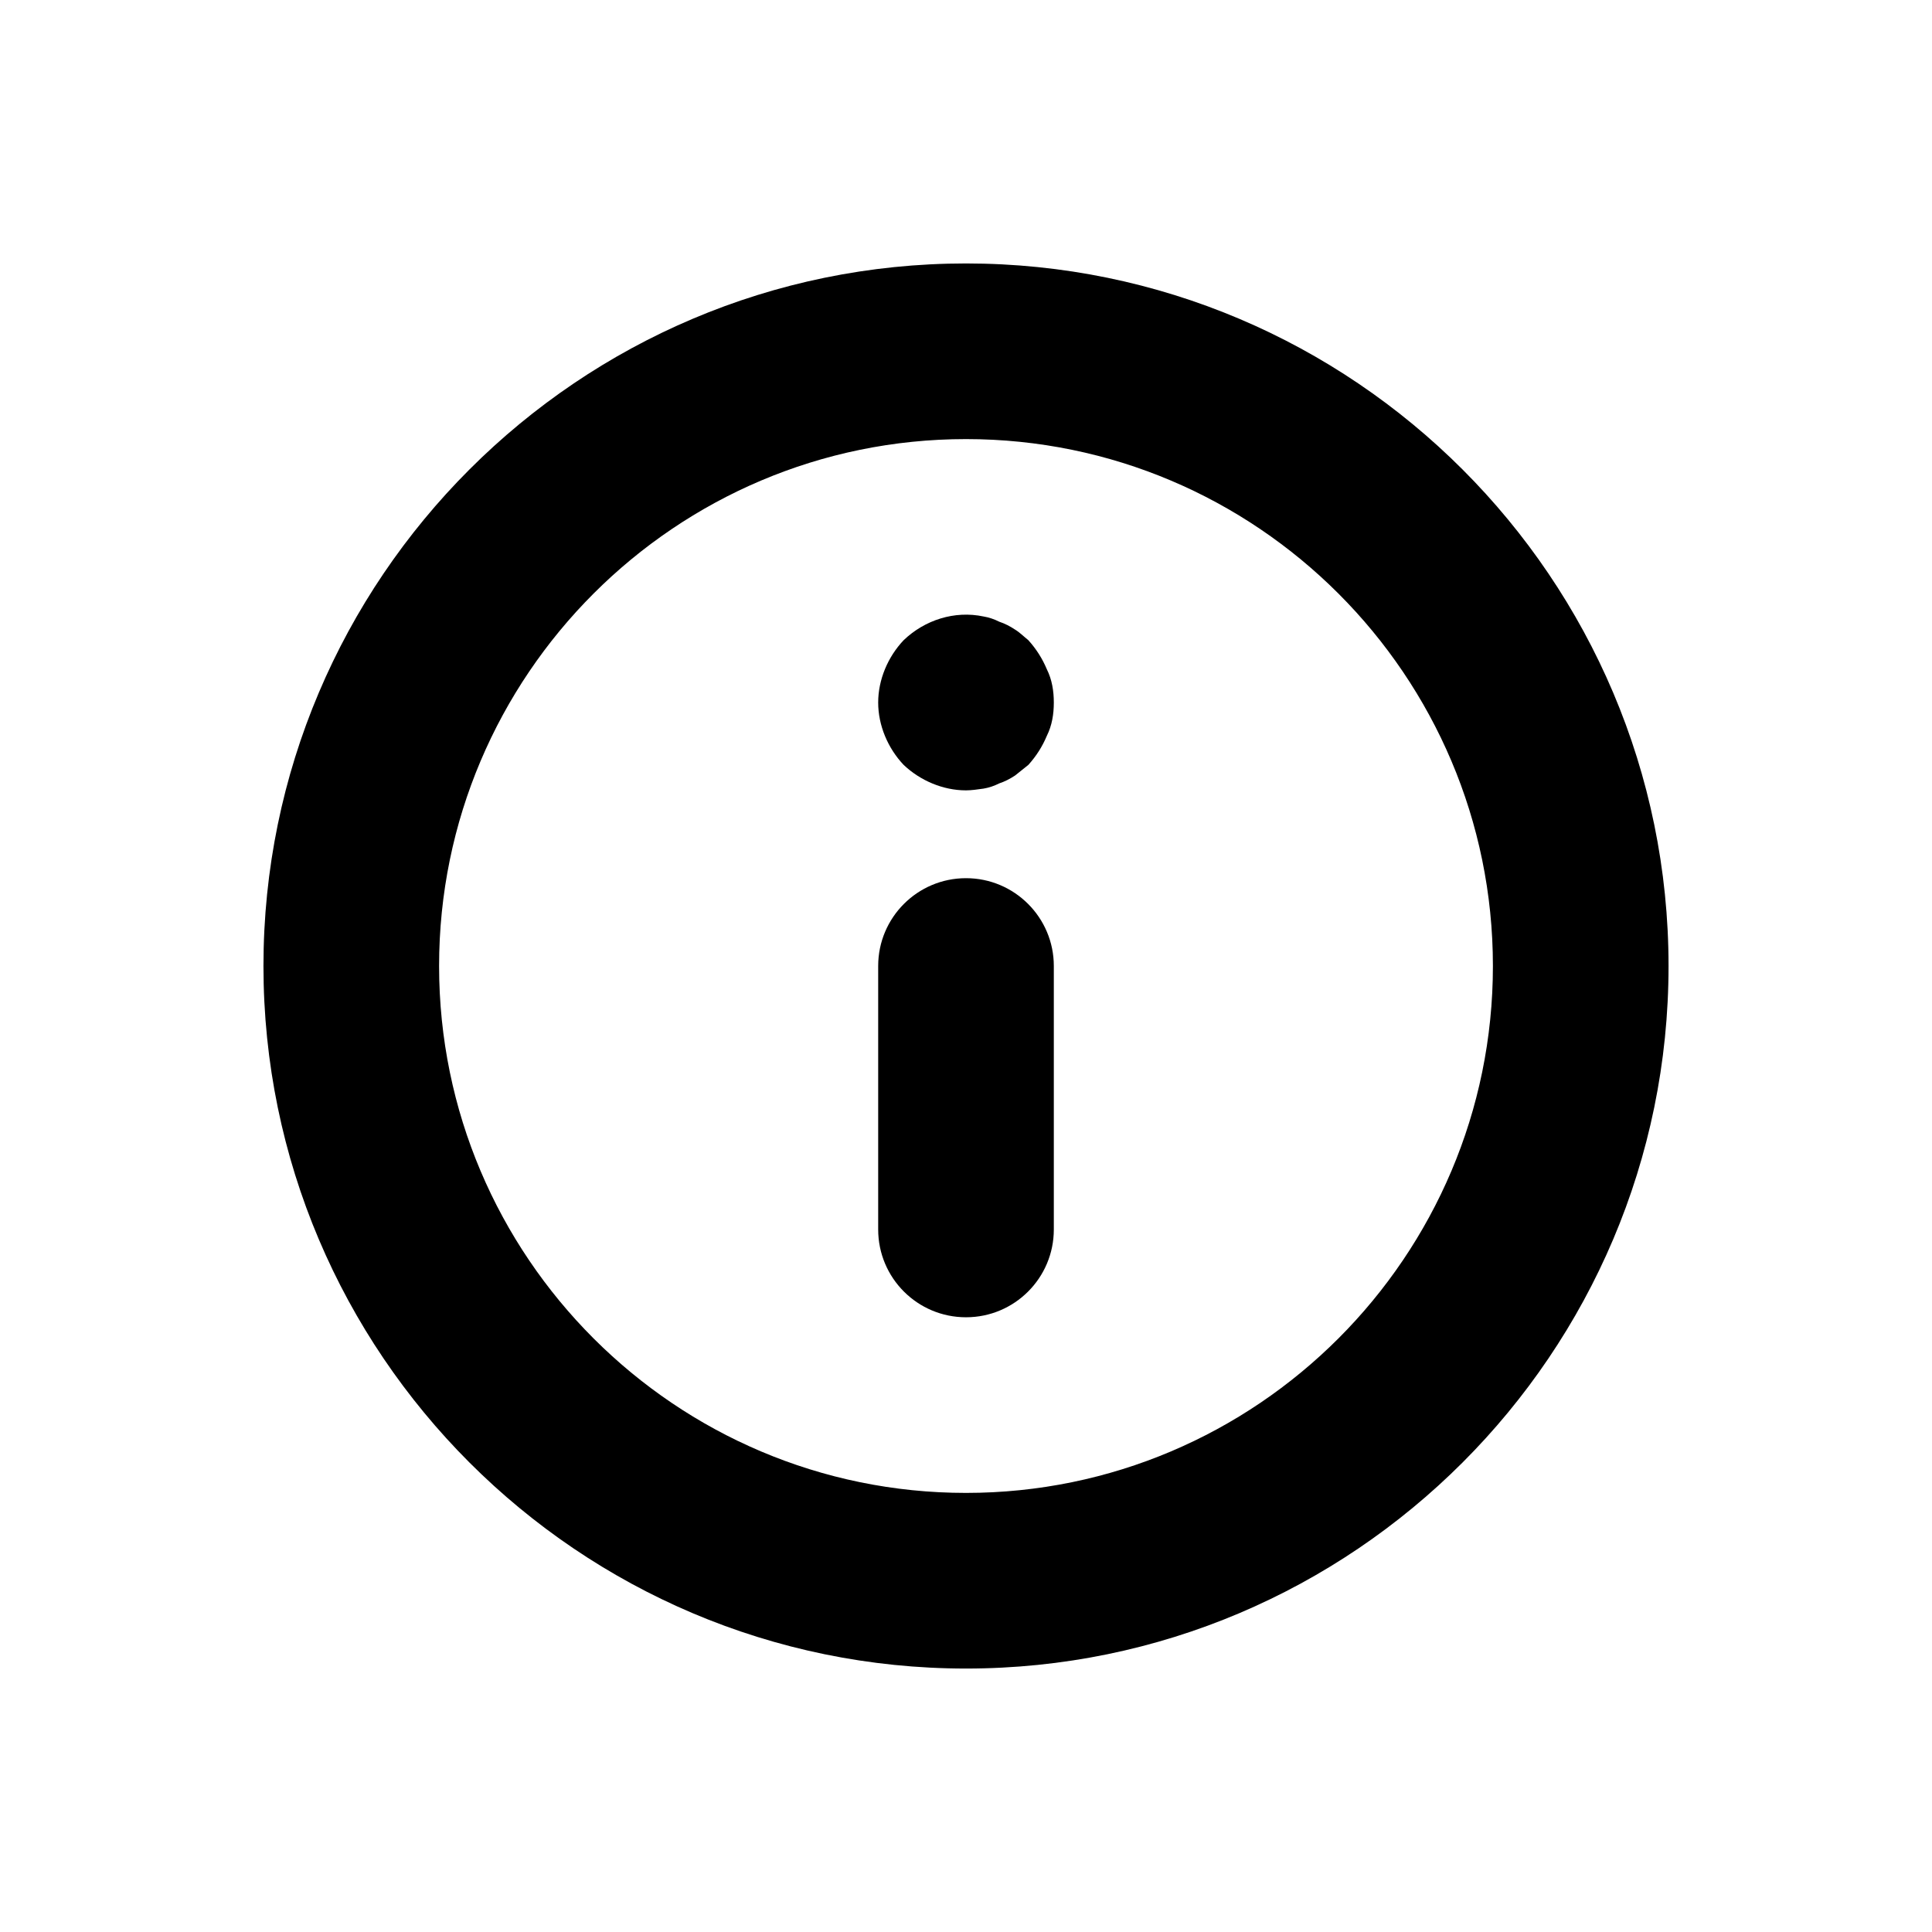 <?xml version="1.0" encoding="UTF-8" standalone="no"?>
<svg width="22px" height="22px" viewBox="0 0 22 22" version="1.1" xmlns="http://www.w3.org/2000/svg" xmlns:xlink="http://www.w3.org/1999/xlink">
    <!-- Generator: Sketch 39.1 (31720) - http://www.bohemiancoding.com/sketch -->
    <title>info (outline?)</title>
    <desc>Created with Sketch.</desc>
    <defs></defs>
    <g id="16-x-16-solid" stroke="none" stroke-width="1">
        <g id="info-(outline?)">
            <g id="Page-1" transform="translate(3, 3)">
                <path d="M8,14 C4.691,14 2,11.309 2,8 C2,4.691 4.691,2 8,2 C11.309,2 14,4.691 14,8 C14,11.309 11.309,14 8,14 M8,0 C3.589,0 0,3.589 0,8 C0,12.411 3.589,16 8,16 C12.411,16 16,12.411 16,8 C16,3.589 12.411,0 8,0" id="Fill-1"></path>
                <path d="M8,7 C7.448,7 7,7.448 7,8 L7,11 C7,11.553 7.448,12 8,12 C8.552,12 9,11.553 9,11 L9,8 C9,7.448 8.552,7 8,7" id="Fill-3"></path>
                <path d="M8.71,4.29 C8.66,4.25 8.61,4.2 8.56,4.17 C8.5,4.13 8.44,4.1 8.38,4.08 C8.32,4.05 8.26,4.03 8.2,4.02 C7.87,3.95 7.53,4.06 7.29,4.29 C7.11,4.48 7,4.74 7,5 C7,5.26 7.11,5.52 7.29,5.71 C7.48,5.89 7.74,6 8,6 C8.06,6 8.13,5.99 8.2,5.98 C8.26,5.97 8.32,5.95 8.38,5.92 C8.44,5.9 8.5,5.87 8.56,5.83 C8.61,5.79 8.66,5.75 8.71,5.71 C8.8,5.61 8.87,5.5 8.92,5.38 C8.98,5.26 9,5.13 9,5 C9,4.87 8.98,4.74 8.92,4.62 C8.87,4.5 8.8,4.39 8.71,4.29" id="Fill-5"></path>
            </g>
        </g>
    </g>
</svg>